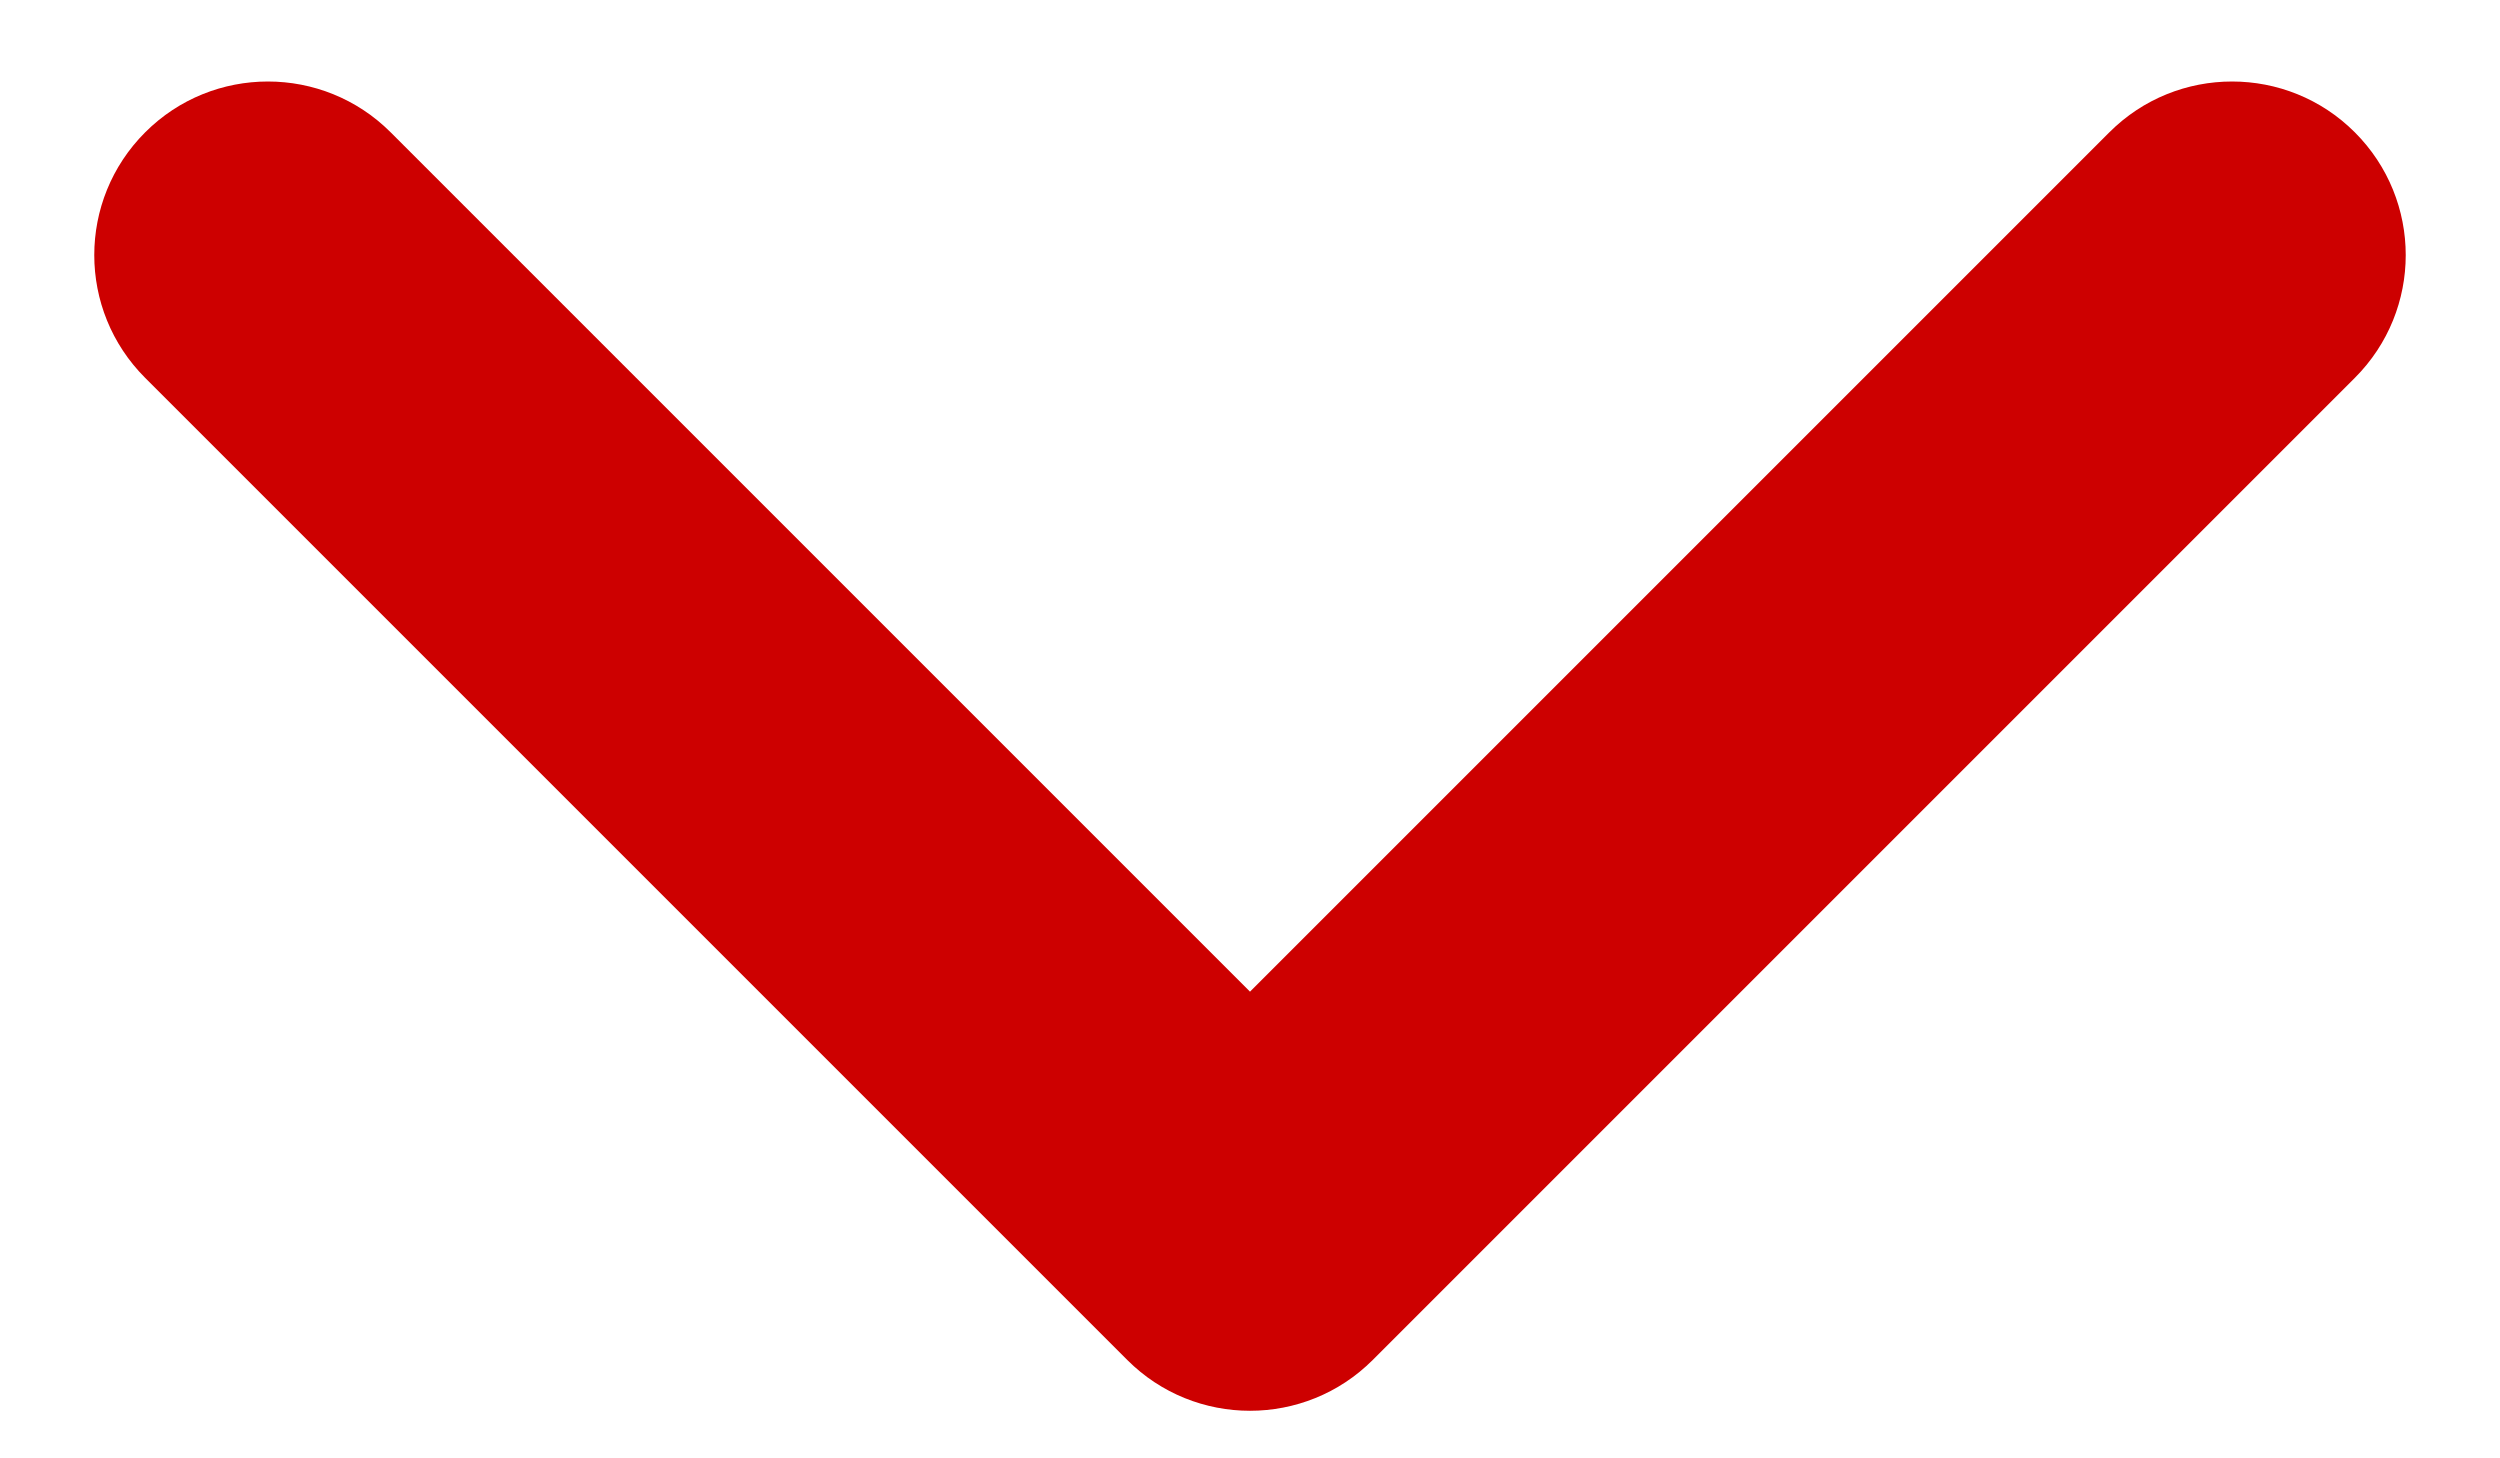 <svg width="12" height="7" viewBox="0 0 12 7" fill="none" xmlns="http://www.w3.org/2000/svg">
<path fill-rule="evenodd" clip-rule="evenodd" d="M6.589 6.528C6.264 6.853 5.736 6.853 5.411 6.528L0.697 1.814C0.371 1.488 0.371 0.961 0.697 0.635C1.022 0.31 1.55 0.31 1.875 0.635L6 4.76L10.125 0.635C10.45 0.31 10.978 0.31 11.303 0.635C11.629 0.961 11.629 1.488 11.303 1.814L6.589 6.528Z" fill="#CD0000"/>
</svg>
